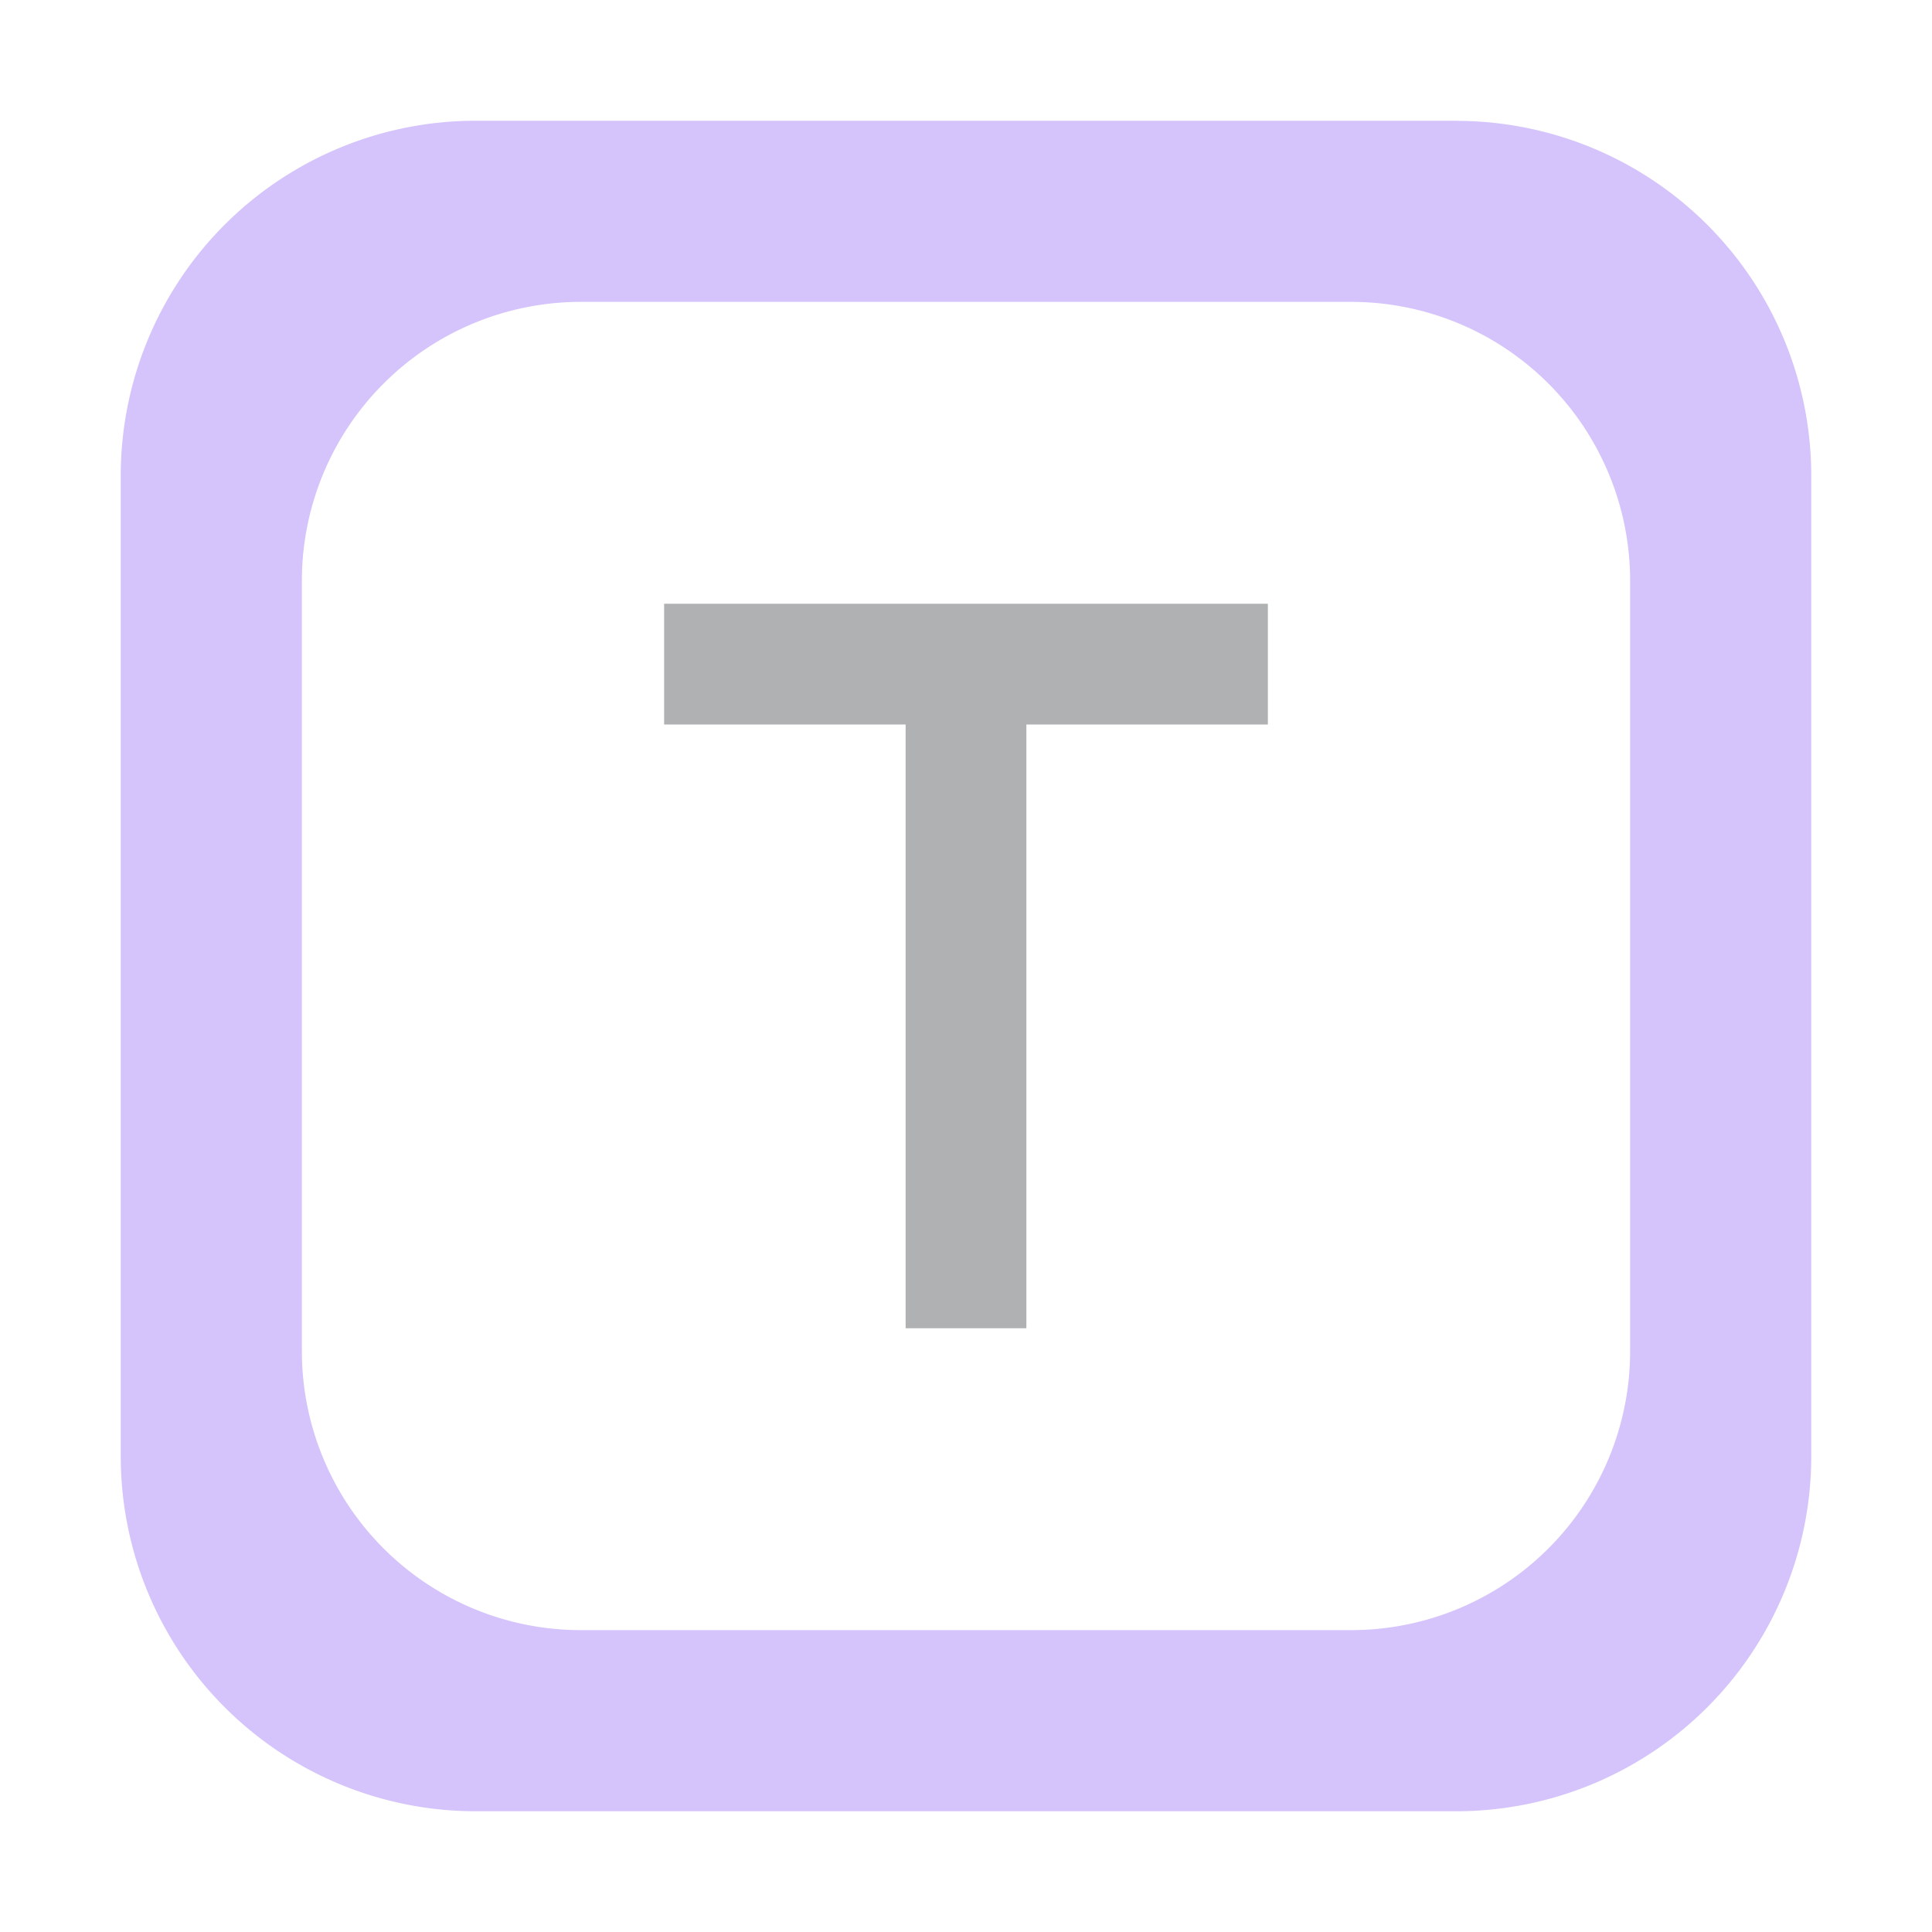 <svg xmlns="http://www.w3.org/2000/svg" width="16" height="16" viewBox="0 0 16 16"><rect id="frame" width="16" height="16" fill="none"/><g fill="none" fill-rule="evenodd"><path fill="#B99BF8" fill-opacity=".6" d="M13.5 11.197a2.31 2.31 0 0 1-2.303 2.303H4.803A2.31 2.31 0 0 1 2.5 11.197V4.802A2.31 2.31 0 0 1 4.803 2.5h6.394A2.31 2.31 0 0 1 13.5 4.802v6.395zM12.068 1H3.932A2.939 2.939 0 0 0 1 3.931v8.137A2.94 2.94 0 0 0 3.932 15h8.136A2.94 2.94 0 0 0 15 12.068V3.931a2.939 2.939 0 0 0-2.932-2.93z"/><path fill="#AFB1B3" d="M10.5 6V5h-5v1h2v5h1V6z"/></g></svg>